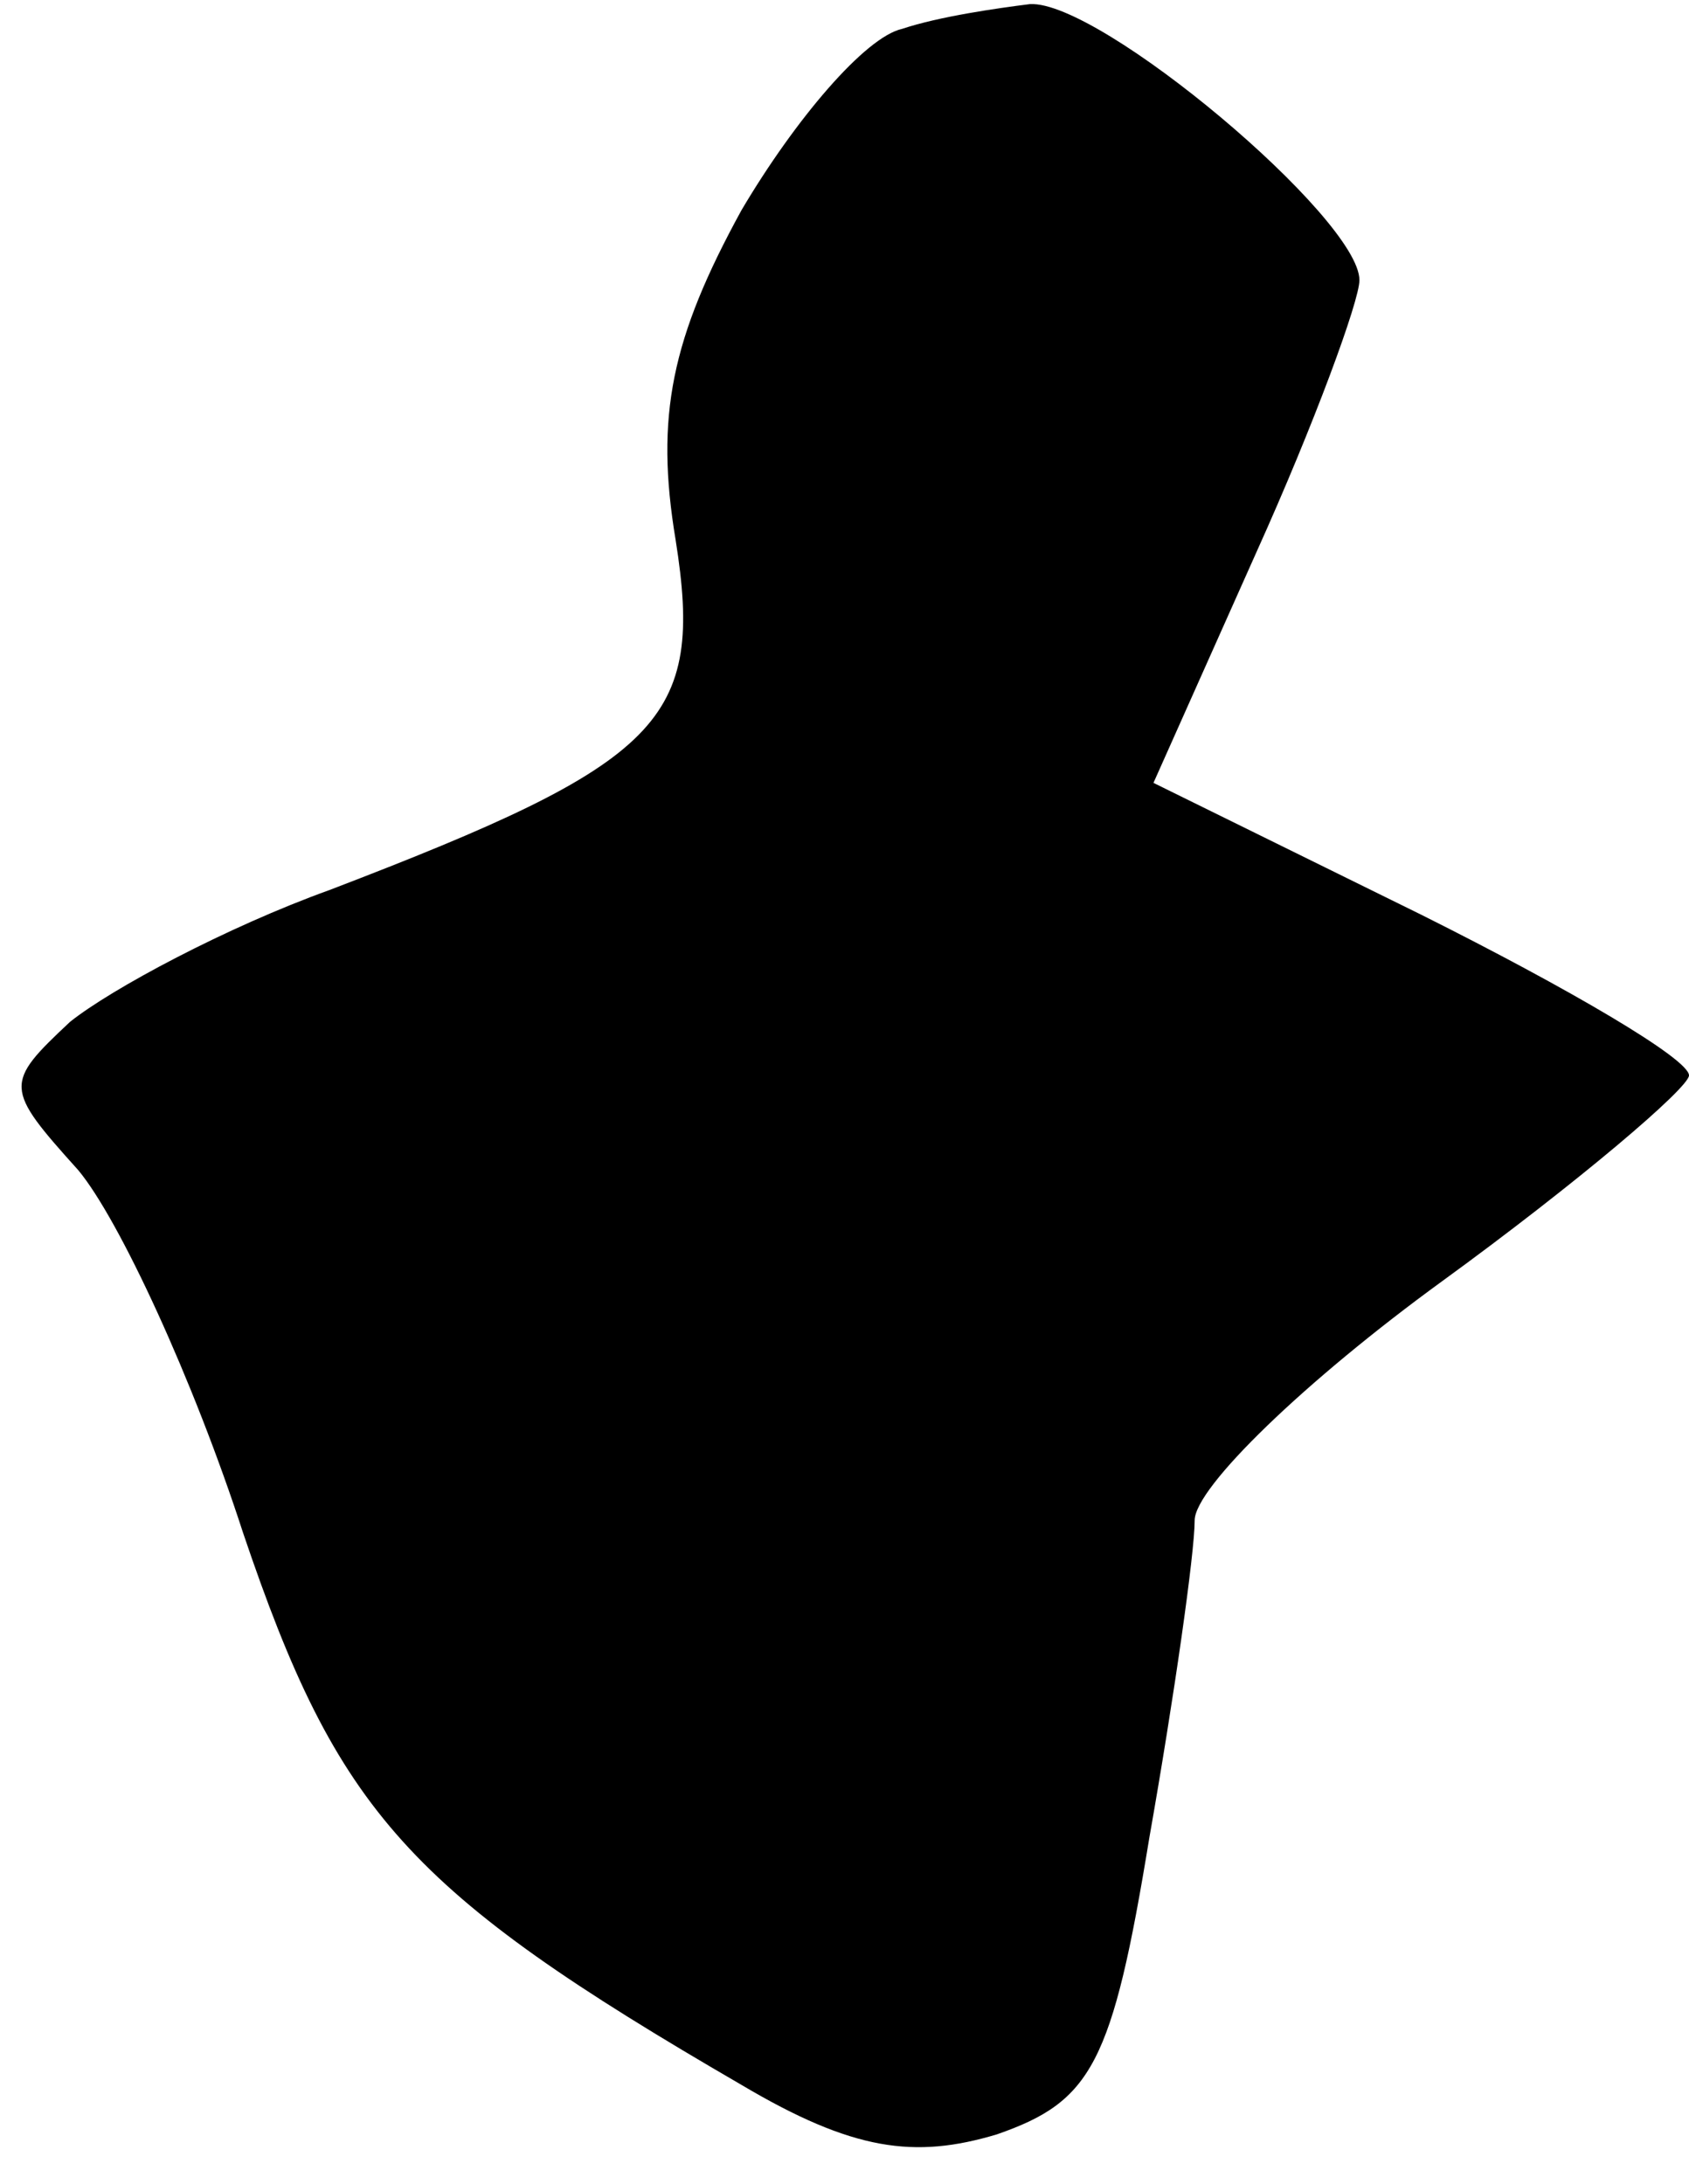 <?xml version="1.0" standalone="no"?>
<!DOCTYPE svg PUBLIC "-//W3C//DTD SVG 20010904//EN"
 "http://www.w3.org/TR/2001/REC-SVG-20010904/DTD/svg10.dtd">
<svg version="1.0" xmlns="http://www.w3.org/2000/svg"
 width="41pt" height="53pt" viewBox="0 0 41 53"
 preserveAspectRatio="xMidYMid meet">
<g transform="translate(0,53) scale(0.1,-0.1)"
fill="#000000" stroke="none">
<path fill="#000000" stroke="none" d="M219 523 c-9 -2 -26 -22 -39 -44 -17
-31 -21 -50 -16 -80 7 -44 -3 -54 -84 -85 -25 -9 -53 -24 -63 -32 -16 -15 -16
-16 2 -36 10 -12 28 -51 40 -88 23 -68 40 -87 121 -134 27 -16 42 -18 62 -12
23 8 28 17 37 72 6 34 11 69 11 77 0 8 27 34 60 58 33 24 60 47 60 50 0 4 -29
21 -65 39 l-65 32 25 56 c14 31 25 61 25 66 0 15 -63 68 -80 67 -8 -1 -22 -3
-31 -6z"/>
</g>
</svg>
